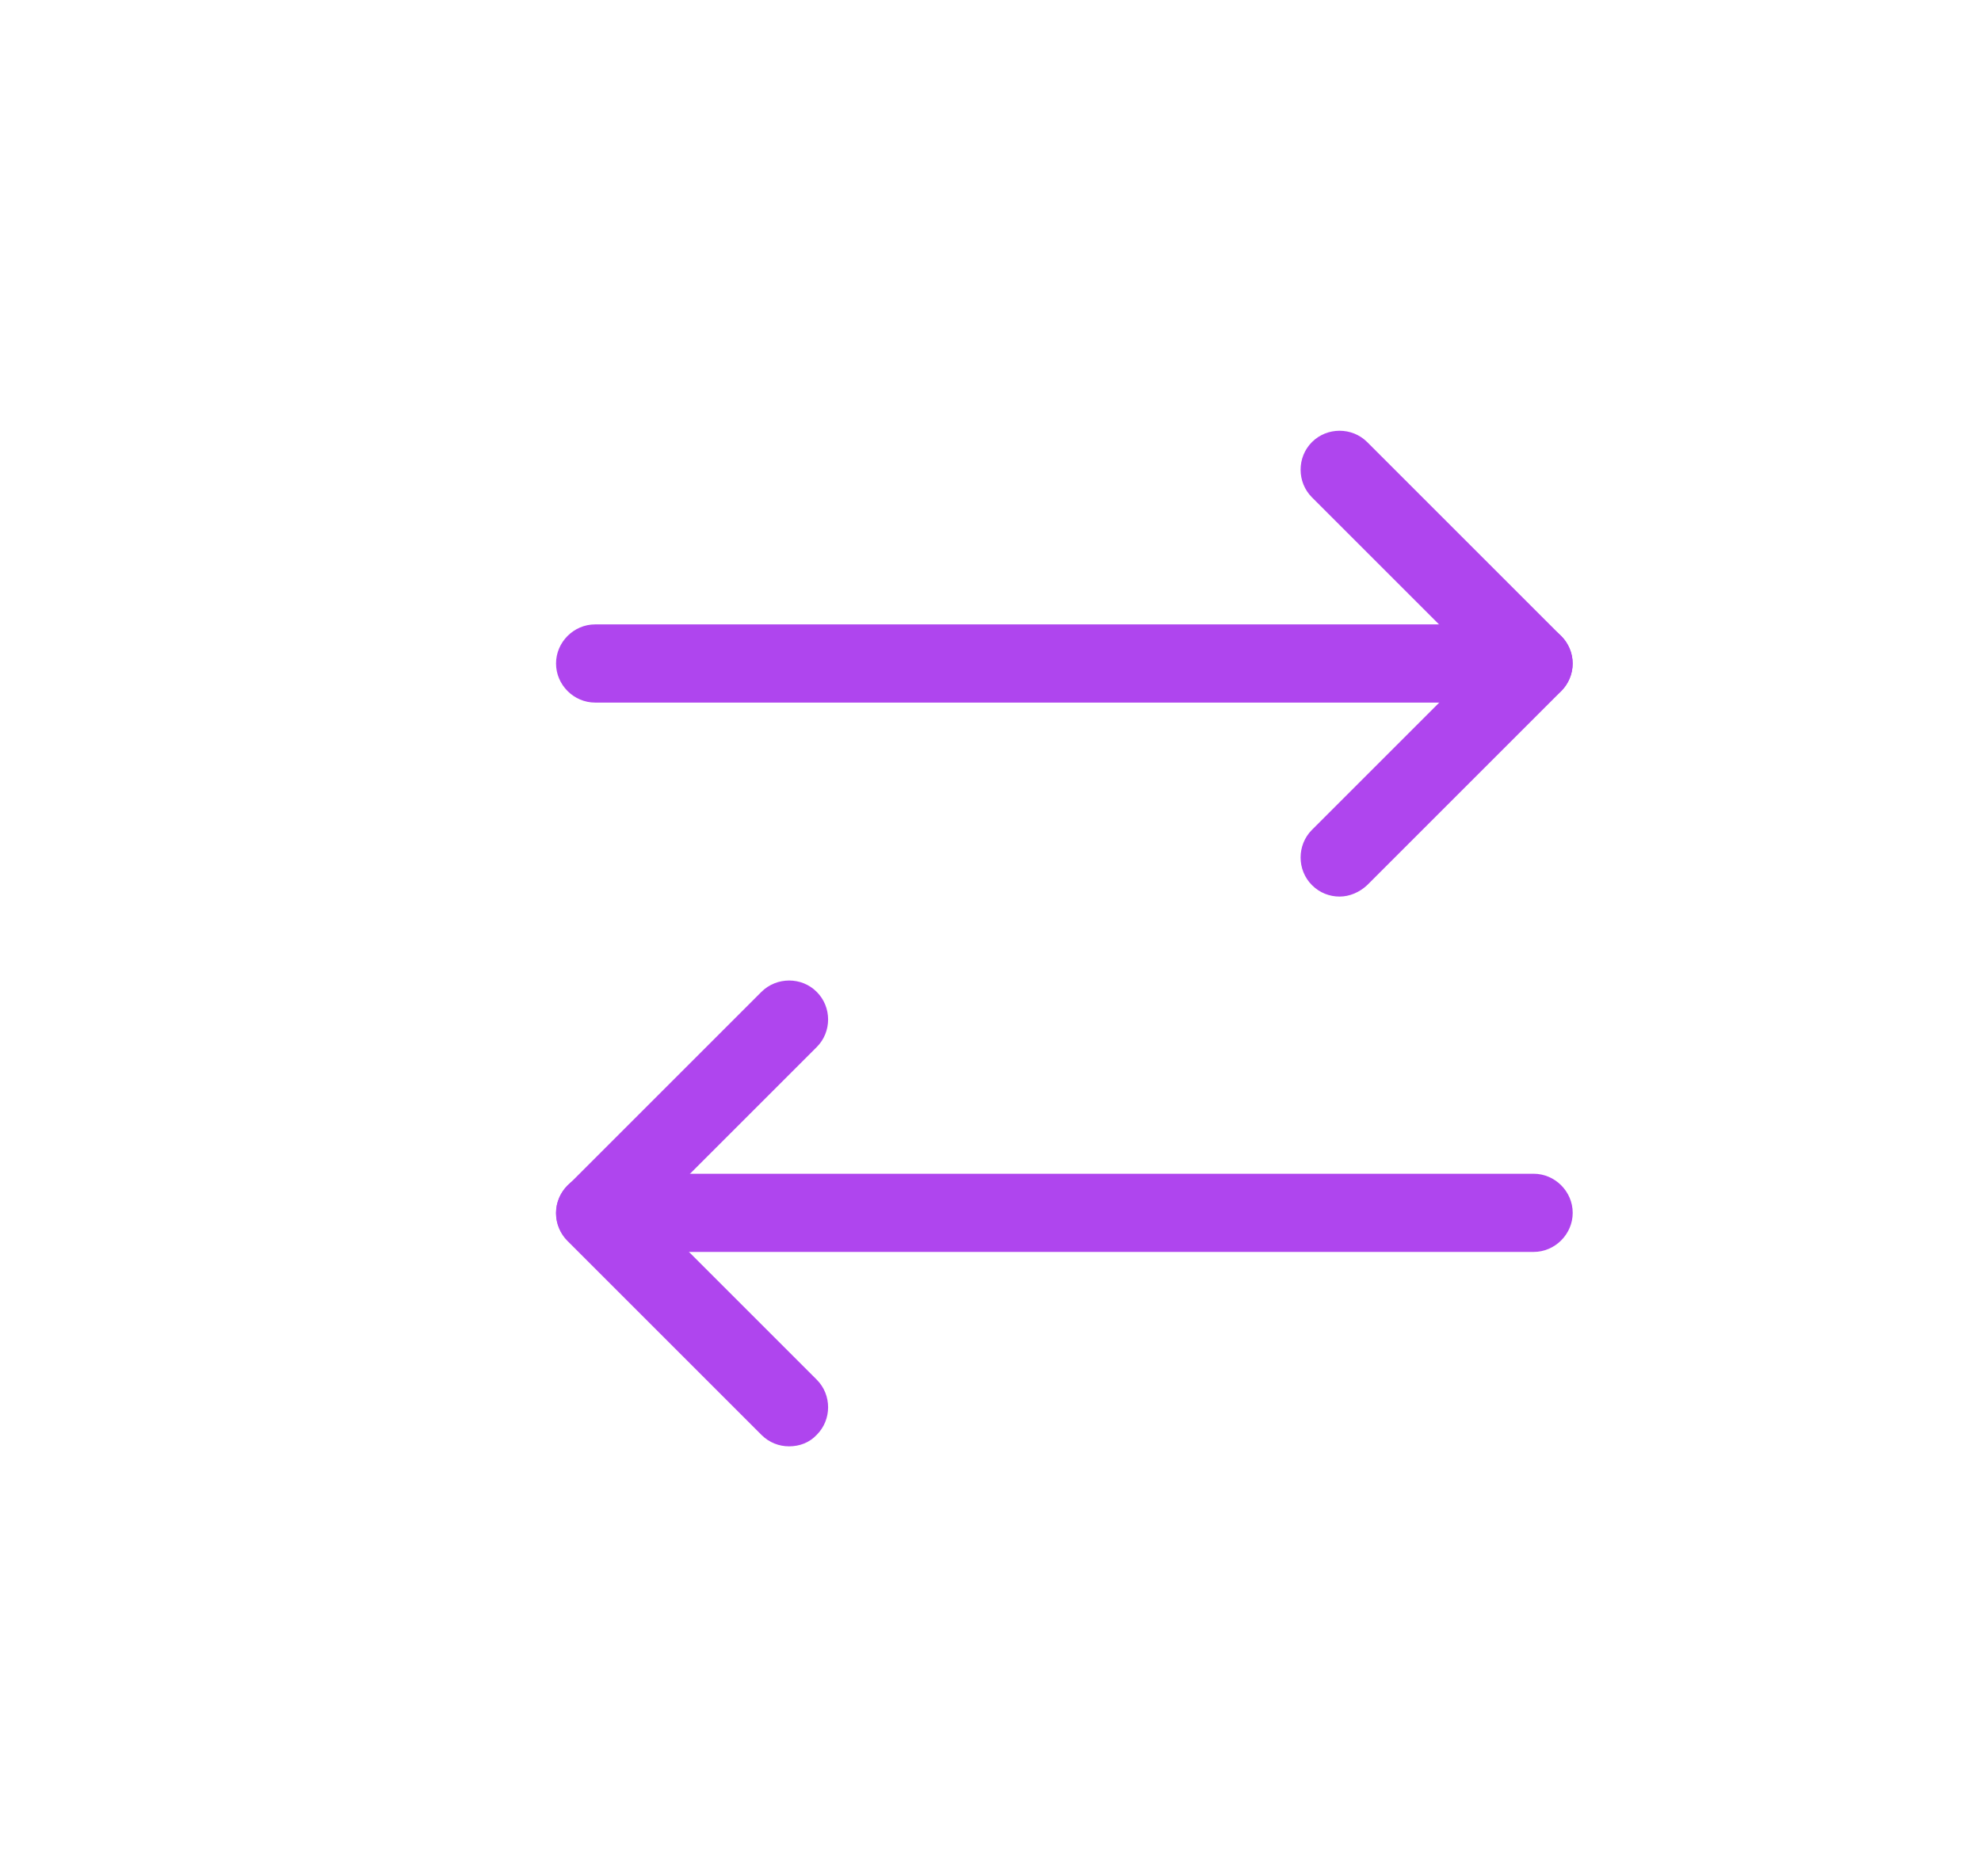 <svg width="19" height="18" viewBox="0 0 19 18" fill="none" xmlns="http://www.w3.org/2000/svg">
<path d="M12.848 8.601C12.753 8.601 12.658 8.566 12.583 8.491C12.438 8.346 12.438 8.106 12.583 7.961L14.178 6.366L12.583 4.771C12.438 4.626 12.438 4.386 12.583 4.241C12.728 4.096 12.968 4.096 13.113 4.241L14.973 6.101C15.043 6.171 15.083 6.266 15.083 6.366C15.083 6.466 15.043 6.561 14.973 6.631L13.113 8.491C13.038 8.561 12.943 8.601 12.848 8.601Z" fill="#AF45EE"/>
<path d="M14.709 6.74H5.708C5.503 6.74 5.333 6.57 5.333 6.365C5.333 6.16 5.503 5.99 5.708 5.99H14.709C14.914 5.99 15.084 6.16 15.084 6.365C15.084 6.57 14.914 6.74 14.709 6.74Z" fill="#AF45EE"/>
<path d="M7.568 13.875C7.473 13.875 7.378 13.84 7.303 13.765L5.443 11.905C5.373 11.835 5.333 11.74 5.333 11.64C5.333 11.54 5.373 11.445 5.443 11.375L7.303 9.515C7.449 9.37 7.689 9.37 7.833 9.515C7.979 9.66 7.979 9.9 7.833 10.045L6.238 11.64L7.833 13.235C7.979 13.38 7.979 13.62 7.833 13.765C7.763 13.84 7.668 13.875 7.568 13.875Z" fill="#AF45EE"/>
<path d="M14.709 12.01H5.708C5.503 12.01 5.333 11.84 5.333 11.635C5.333 11.43 5.503 11.26 5.708 11.26H14.709C14.914 11.26 15.084 11.43 15.084 11.635C15.084 11.84 14.914 12.01 14.709 12.01Z" fill="#AF45EE"/>
</svg>
